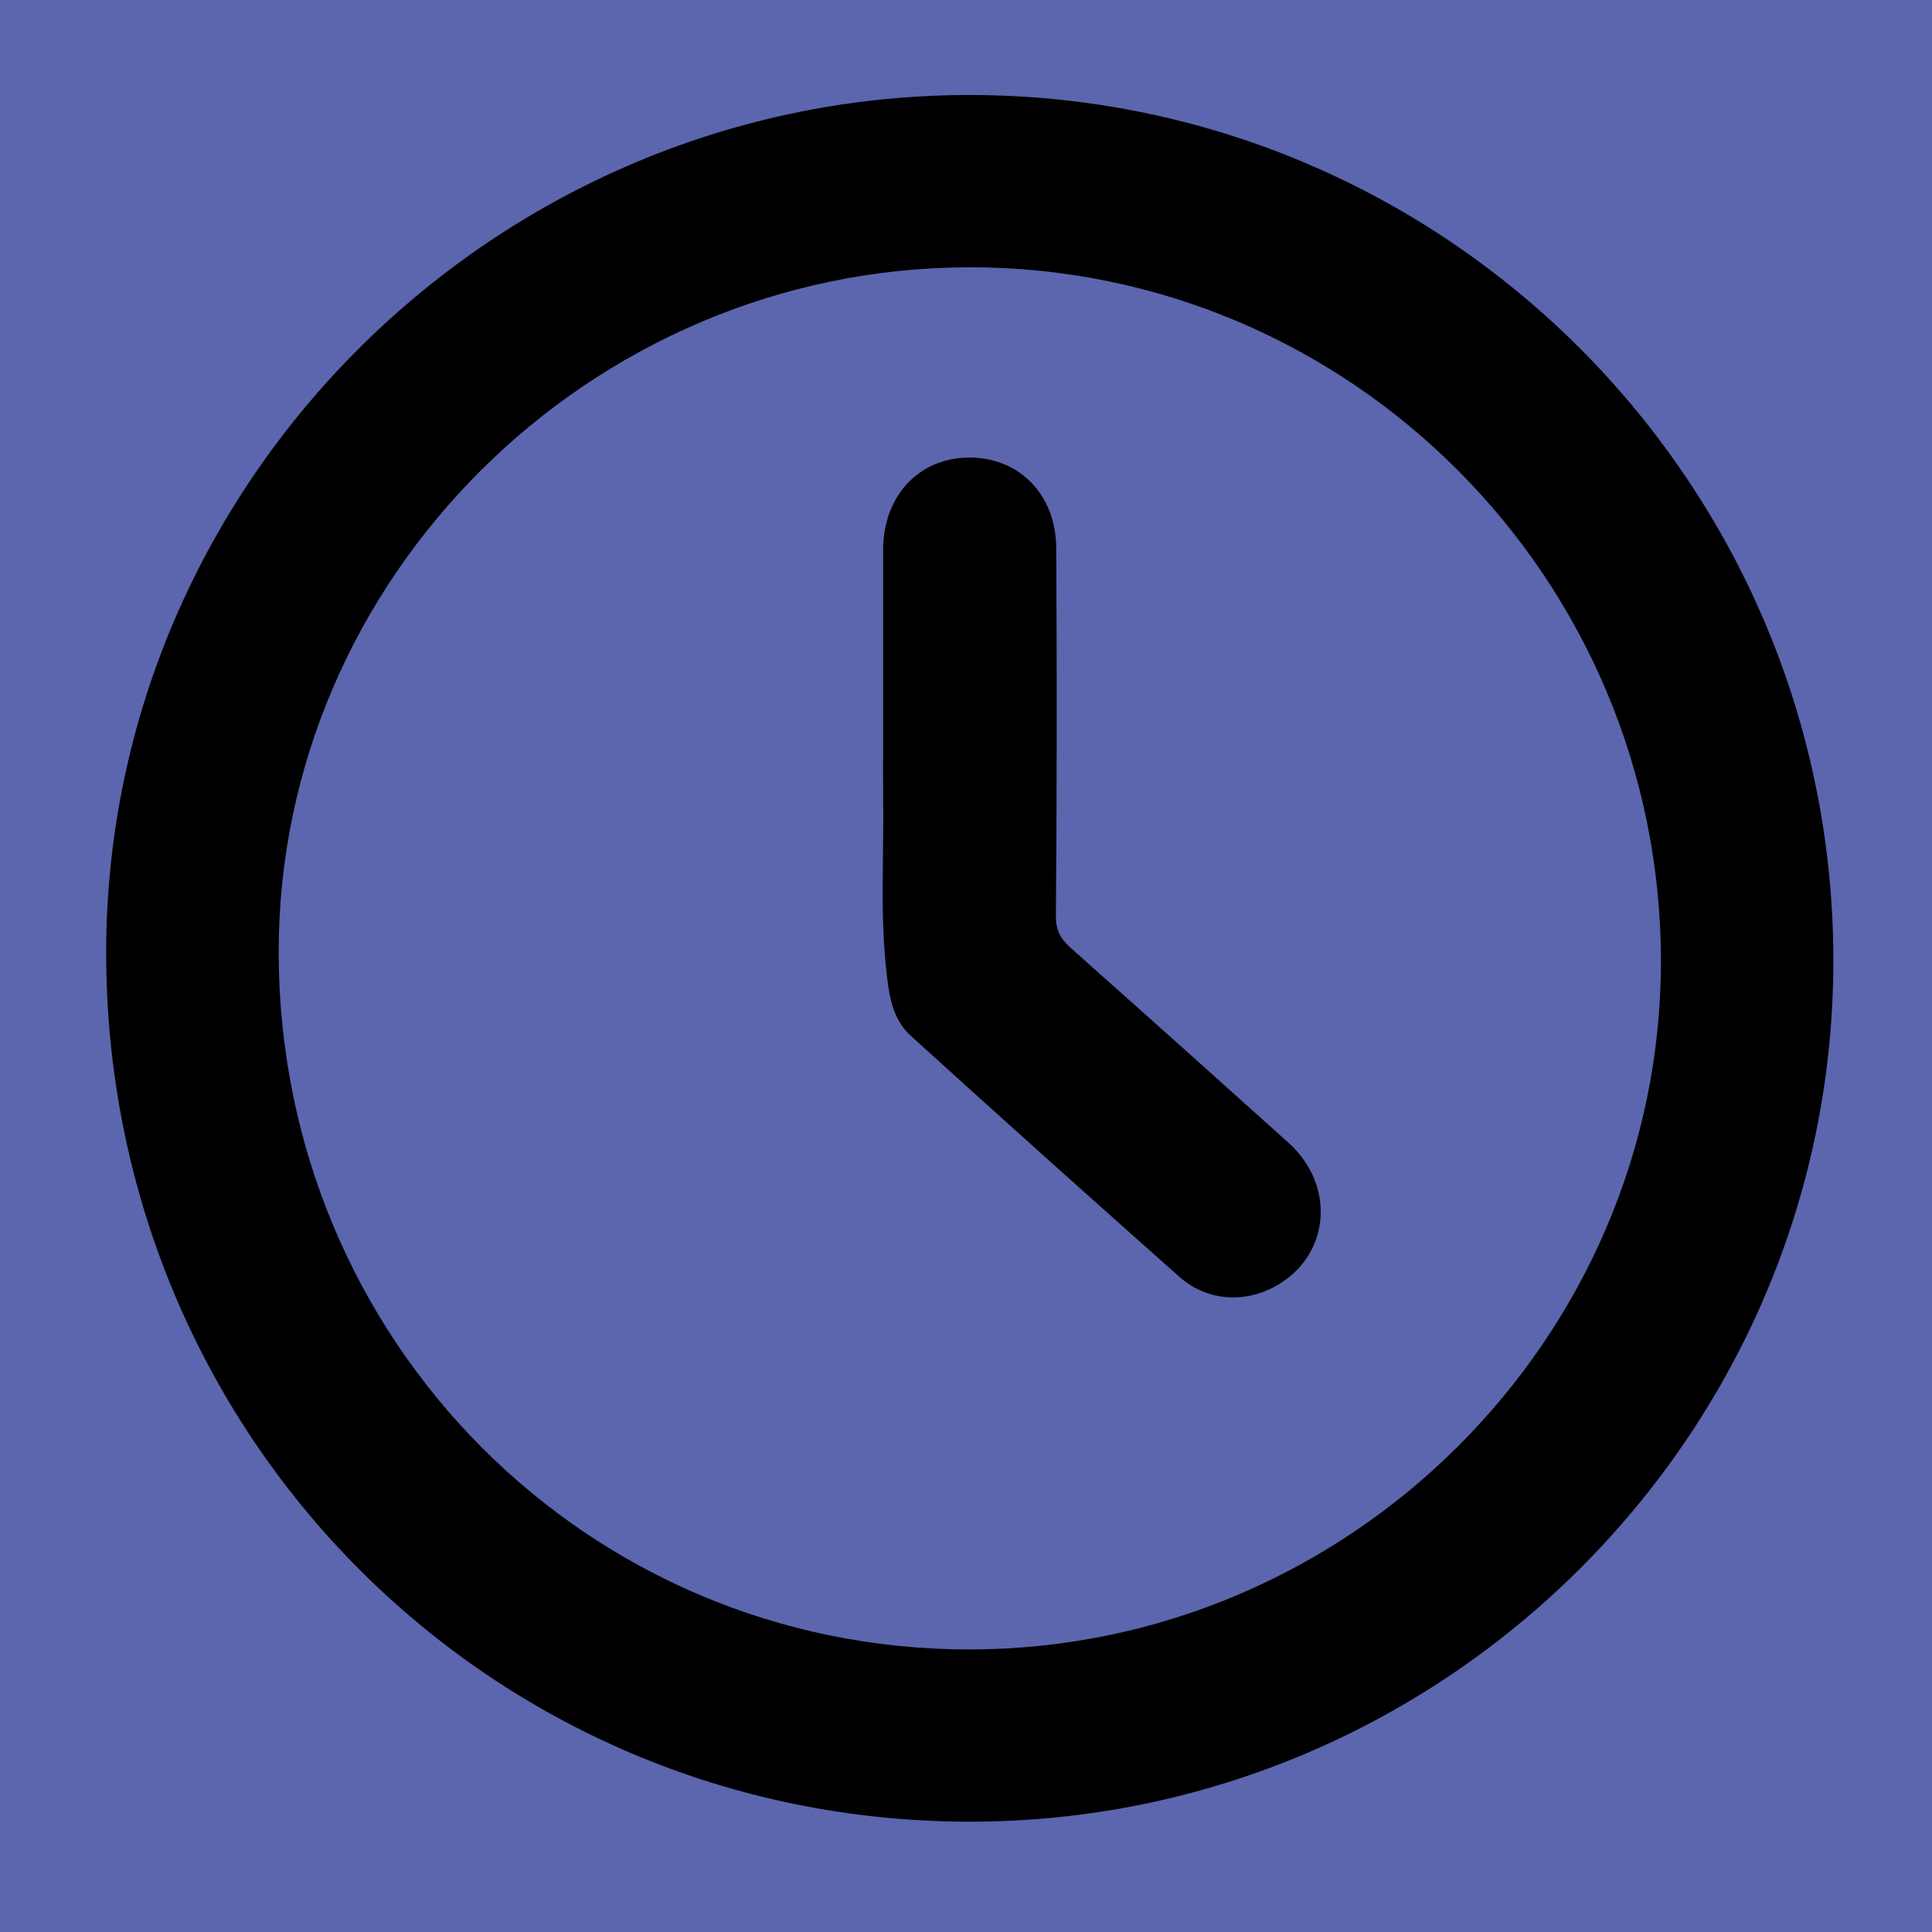 <svg id="Layer_1" data-name="Layer 1" xmlns="http://www.w3.org/2000/svg" viewBox="0 0 1024 1024"><defs><style>.cls-1{fill:#5b66ae;}</style></defs><title>Analog</title><rect class="cls-1" width="1024" height="1024"/><path d="M513.22,965.53C259,965.05,55.89,760.05,56.28,504.36c.39-250,207.53-454.84,459.16-454,252.29.86,456.57,206.5,456.28,459.33C971.43,760.94,765.15,966,513.22,965.53ZM147.71,505.42c.48,205.12,163.52,369.13,366.62,368.82,200.84-.31,365.95-164.84,366-364.69,0-203.17-164.76-368.35-367-367.88C312.55,142.12,147.23,306.61,147.71,505.42Z"/><path d="M468.09,393.59q0-51.06,0-102.14c0-28.49,18.79-48.7,45.34-48.93s46.22,19.35,46.39,48q.6,97.59-.17,195.18c-.06,7.89,2.85,12.26,8.08,16.91Q625.51,554,683,605.74c24.42,22,22.19,57.71-4.37,74.44-17.2,10.83-38.29,10.1-53.59-3.48q-71.48-63.41-142.22-127.63c-10.53-9.52-11.84-23.18-13.21-36.21-3.18-30.25-1-60.63-1.53-90.95C468,412.47,468.09,403,468.09,393.59Z"/></svg>